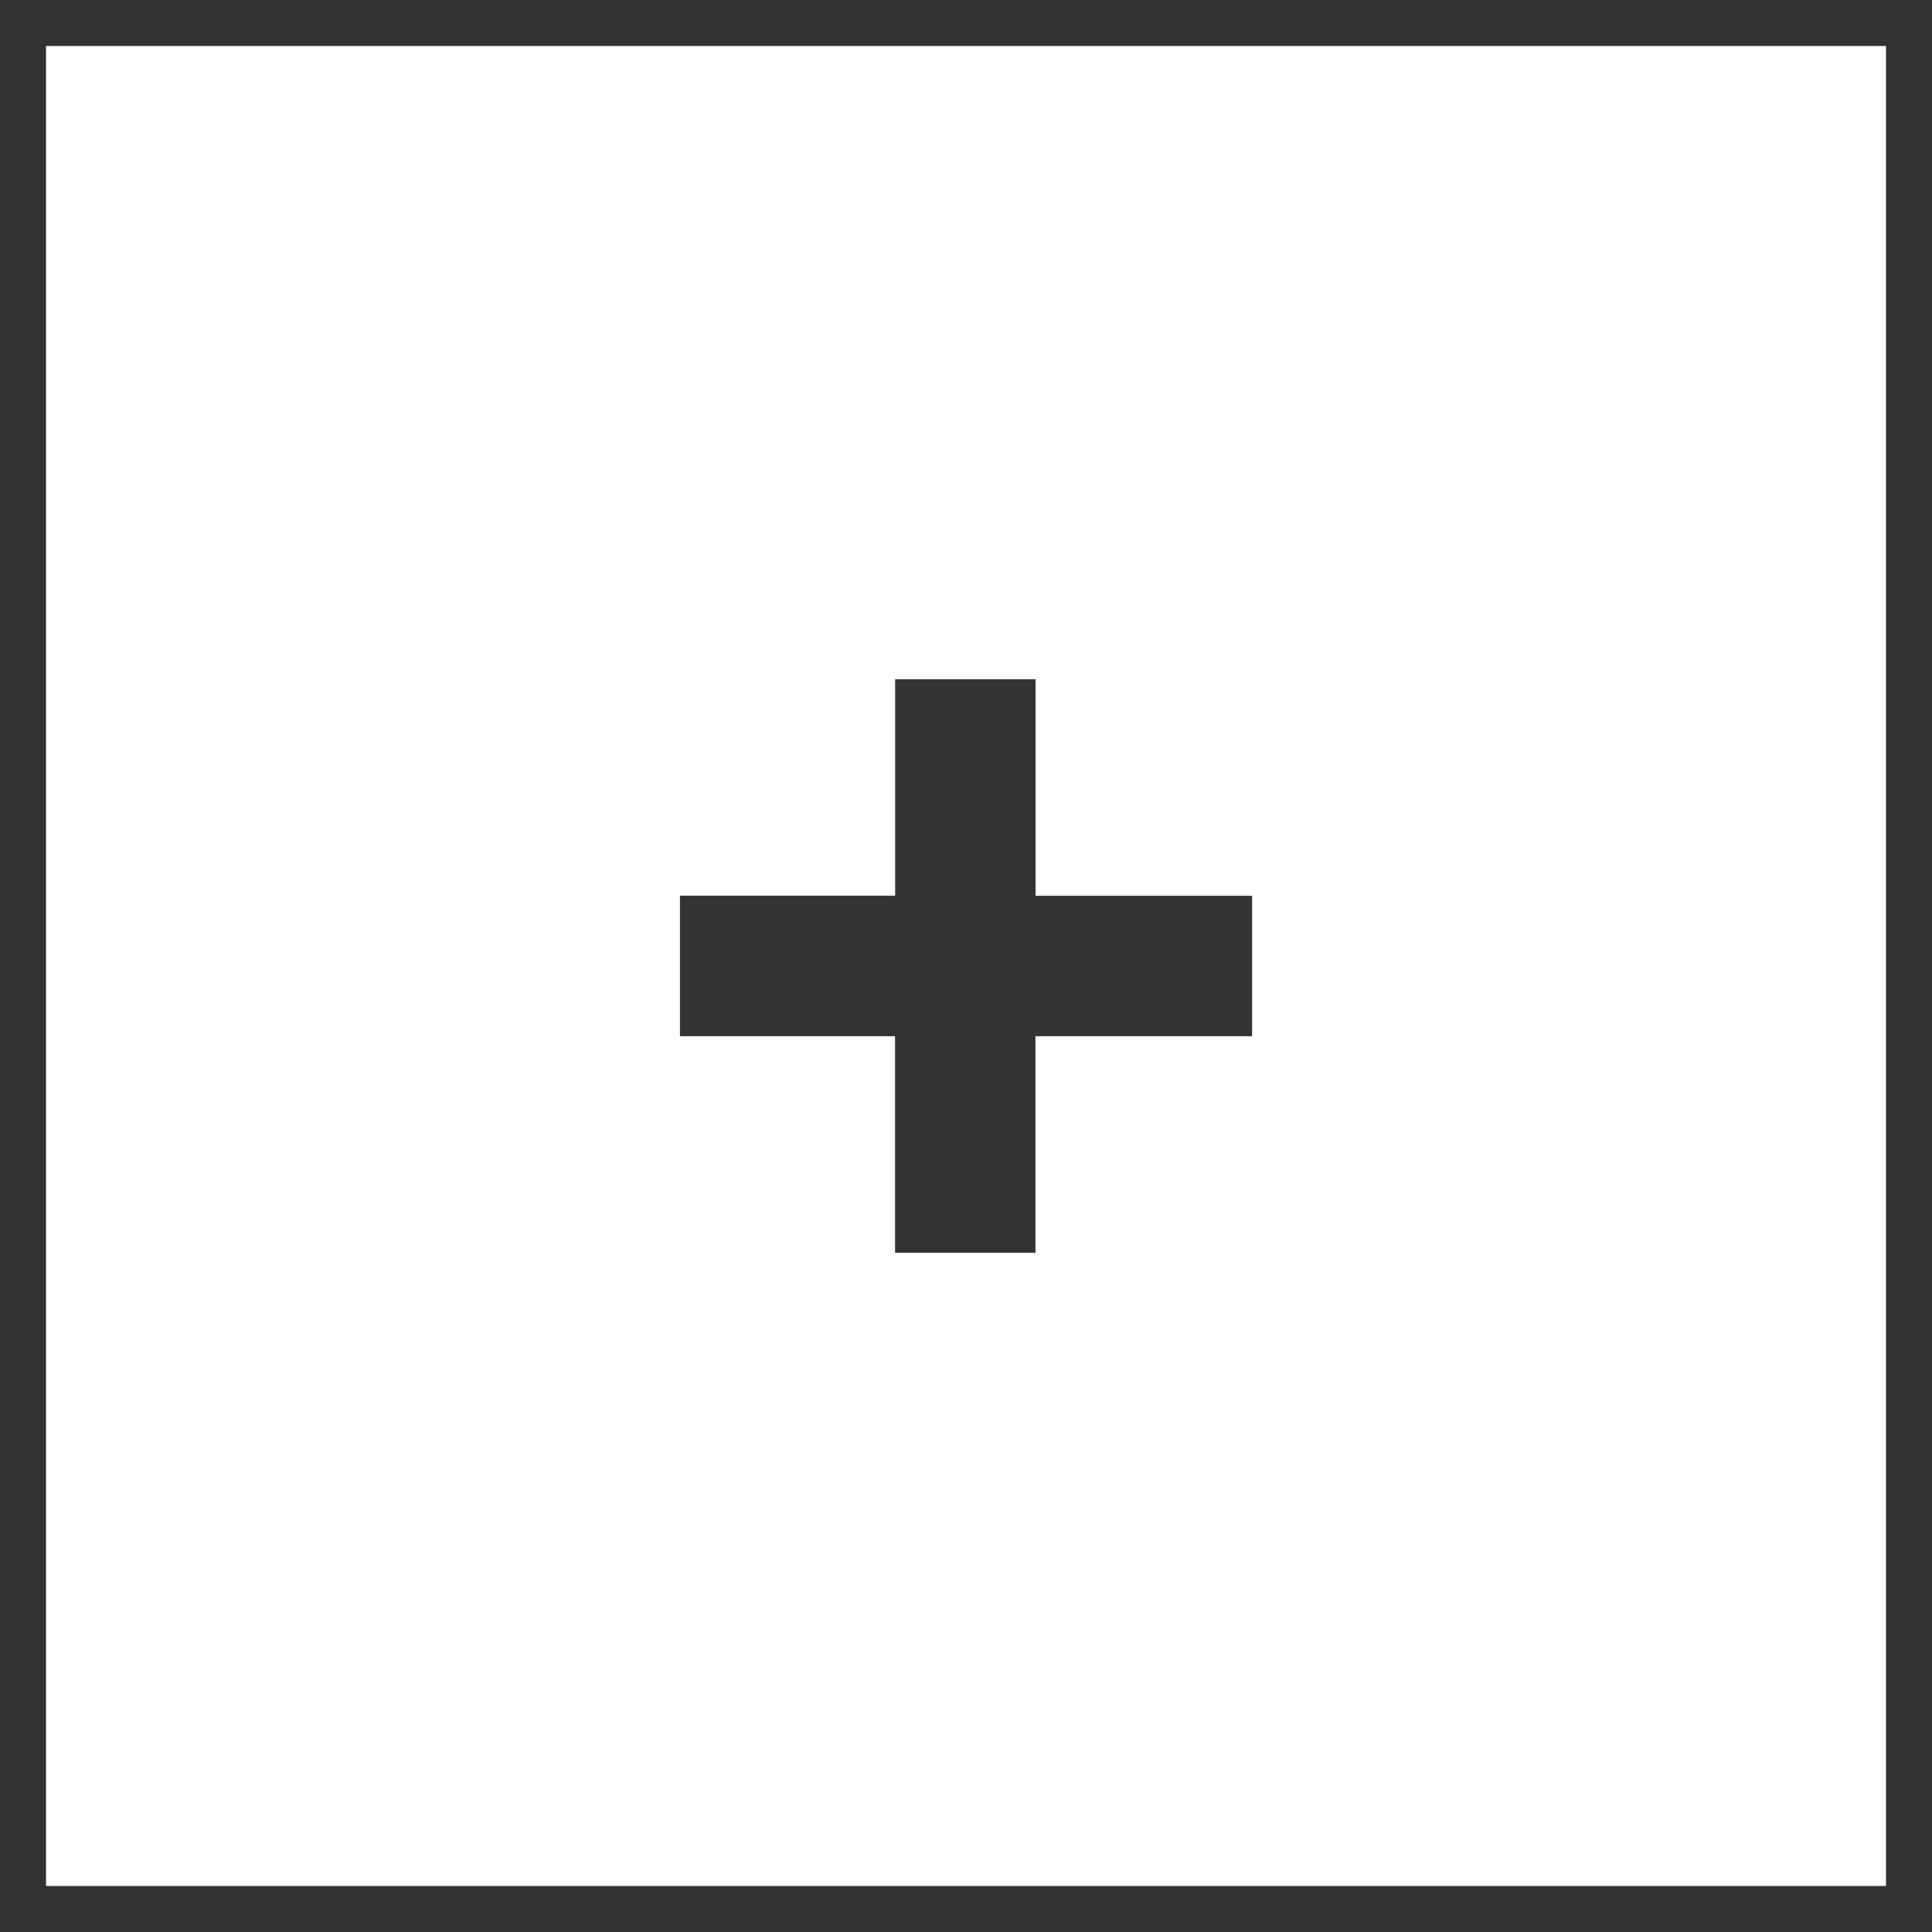<svg xmlns="http://www.w3.org/2000/svg" xmlns:xlink="http://www.w3.org/1999/xlink" version="1.1" width="21" height="21" viewBox="-0.5 -0.5 21 21">
  <rect x="-0.5" y="-0.5" width="21" height="21" fill="#333333" stroke="none"/>
  <!-- Exported by Scratch - http://scratch.mit.edu/ -->
  <g id="ID0.2470935145393014">
    <g id="ID0.6356520126573741">
      <path id="ID0.5102473986335099" fill="#FFFFFF" d="M 0 0 L 0 20 L 20 20 L 20 0 L 0 0 Z M 13.109 10.763 L 10.755 10.763 L 10.755 13.117 L 9.229 13.117 L 9.229 10.763 L 6.891 10.763 L 6.891 9.236 L 9.230 9.236 L 9.230 6.883 L 10.756 6.883 L 10.756 9.237 L 13.110 9.237 L 13.110 10.763 Z " stroke-width="1"/>
    </g>
  </g>
</svg>